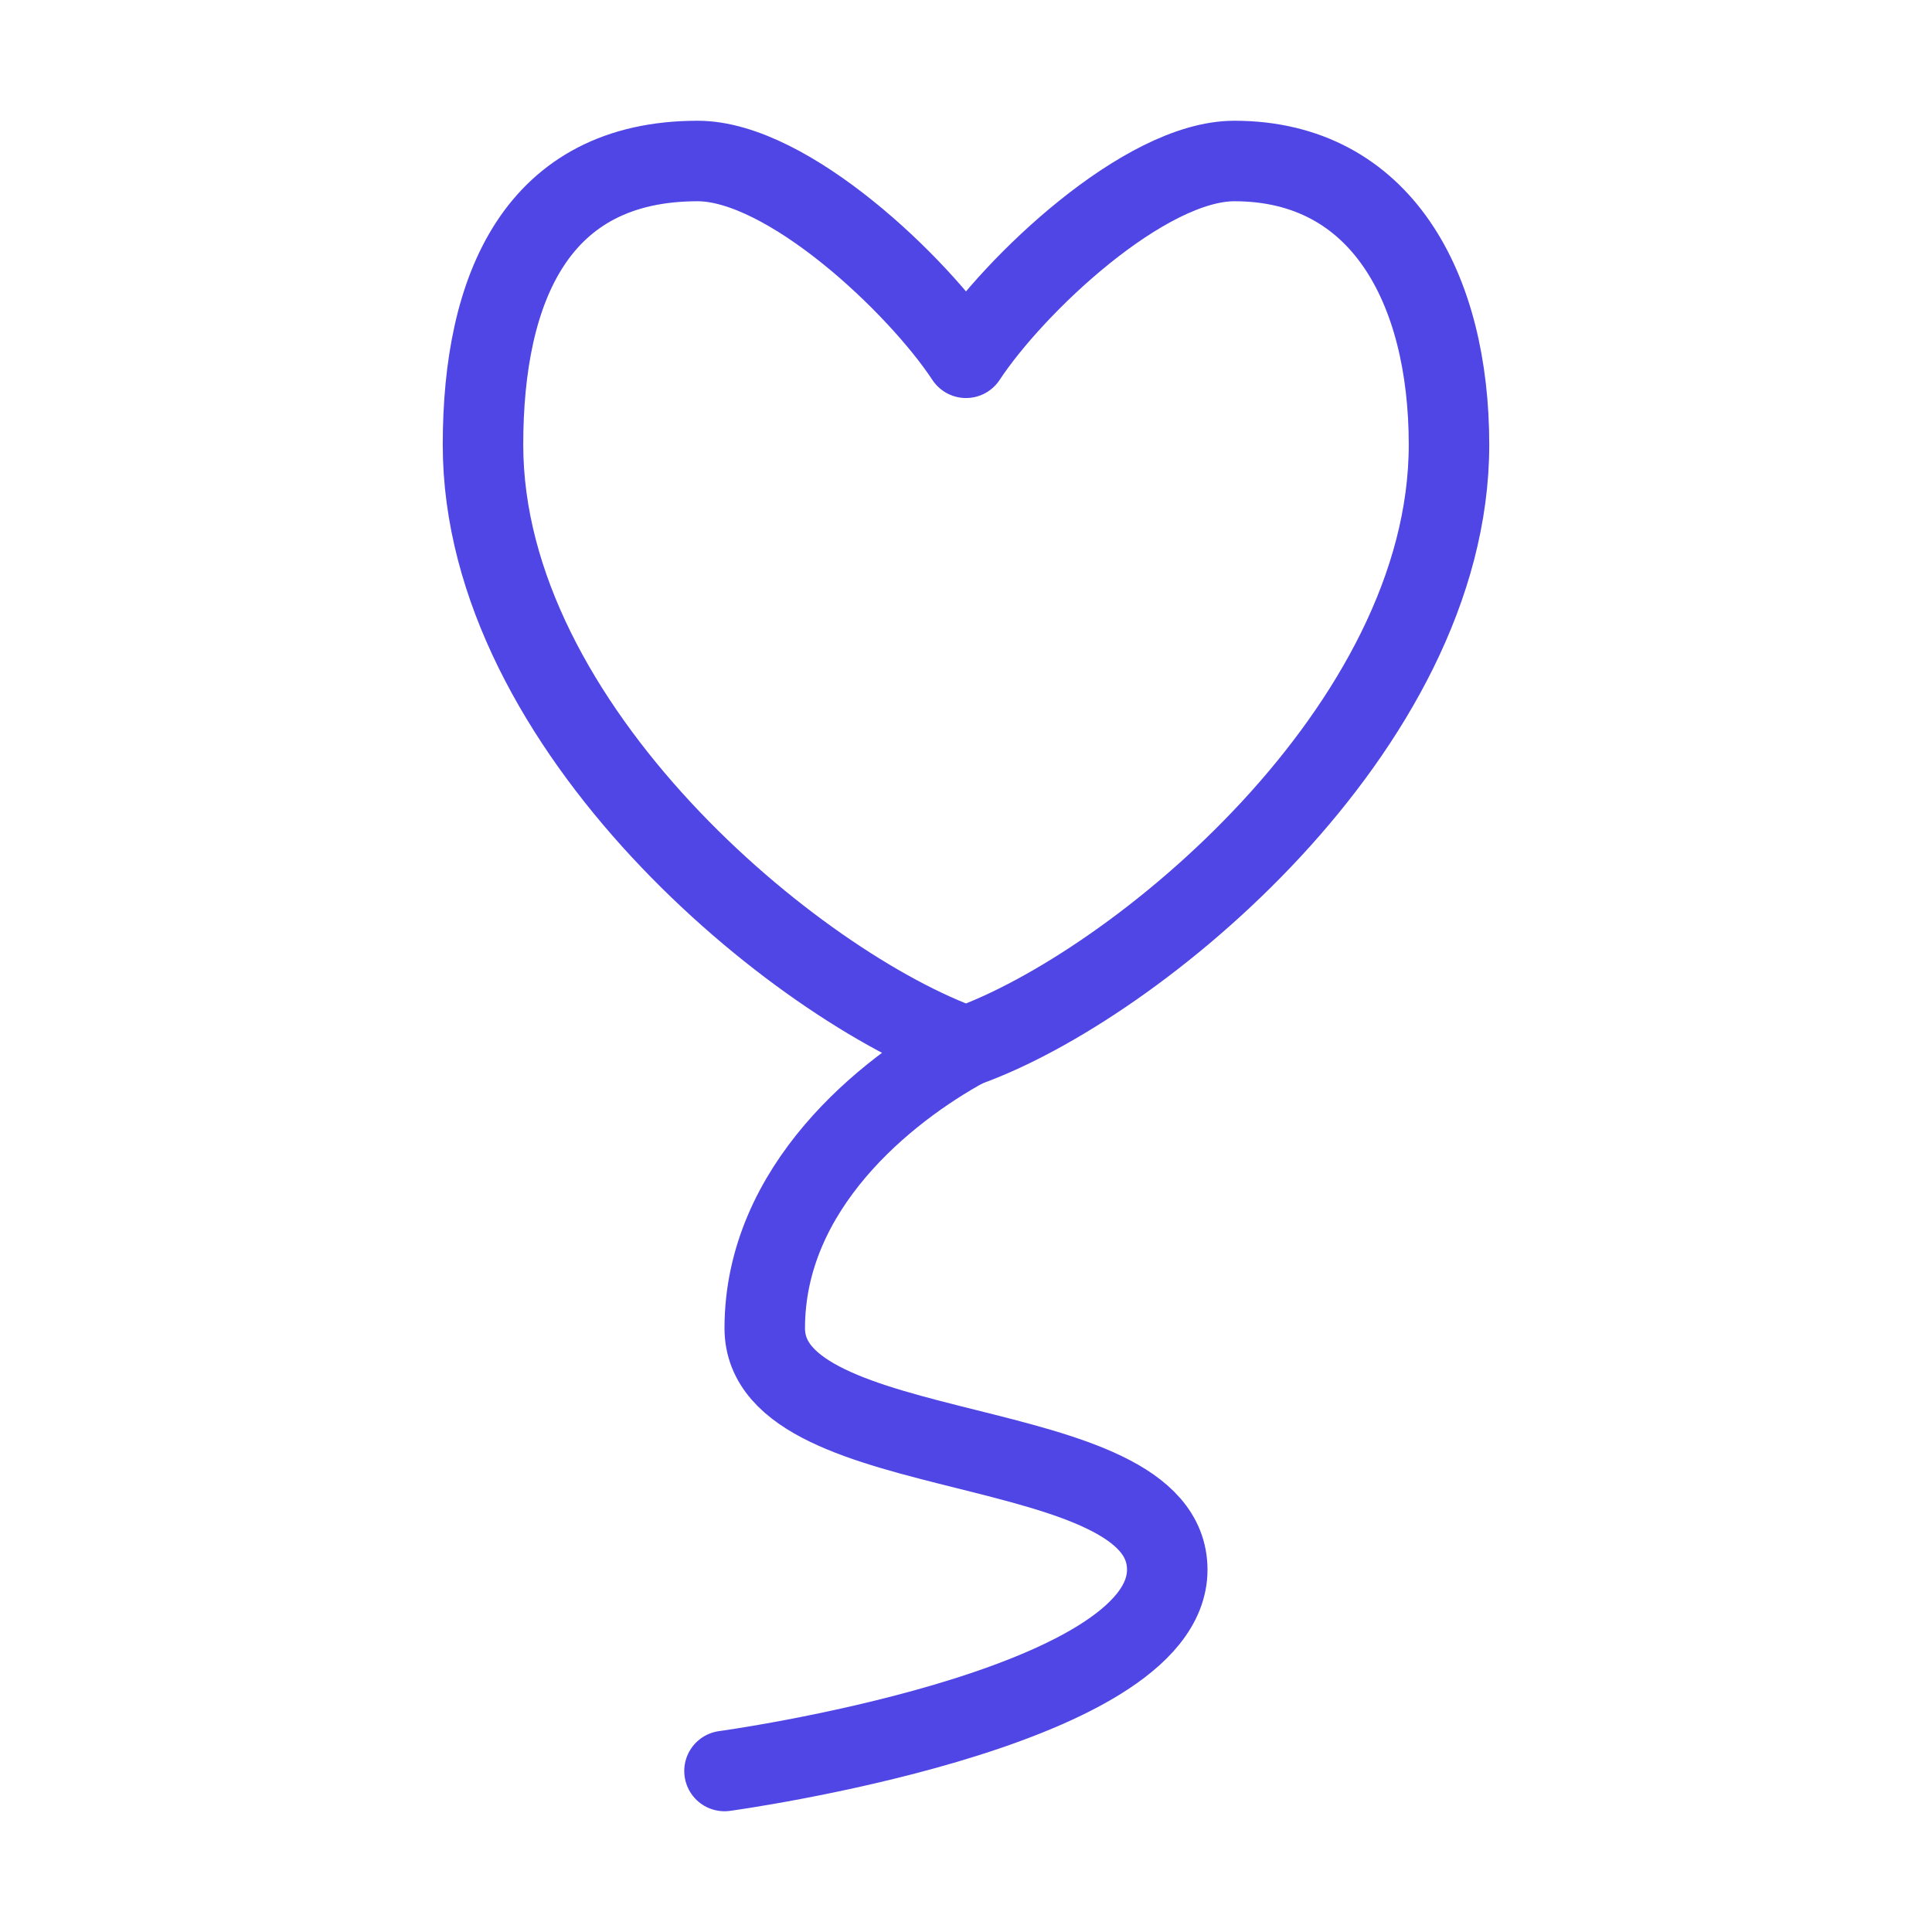 <?xml version="1.0" encoding="UTF-8"?>
<svg width="38" height="38" viewBox="0 0 48 48" fill="none" xmlns="http://www.w3.org/2000/svg">
  <path
    d="M17.333 4C13.333 4 12 7.156 12 11.05C12 18.1 19.8 24.509 24 26C28.2 24.509 36 18.1 36 11.05C36 7.156 34.312 4 30.667 4C28.434 4 25.194 7.077 24 8.889C22.806 7.077 19.566 4 17.333 4Z"
    fill="none" stroke="#4f46e5" stroke-width="2" stroke-linecap="round" stroke-linejoin="round"/>
  <path d="M24 26C22 27.091 19 29.5 19 33C19 36.5 29 35.5 29 39C29 42.5 18 44 18 44" stroke="#4f46e5" stroke-width="2"
        stroke-linecap="round" stroke-linejoin="round"/>
</svg>
